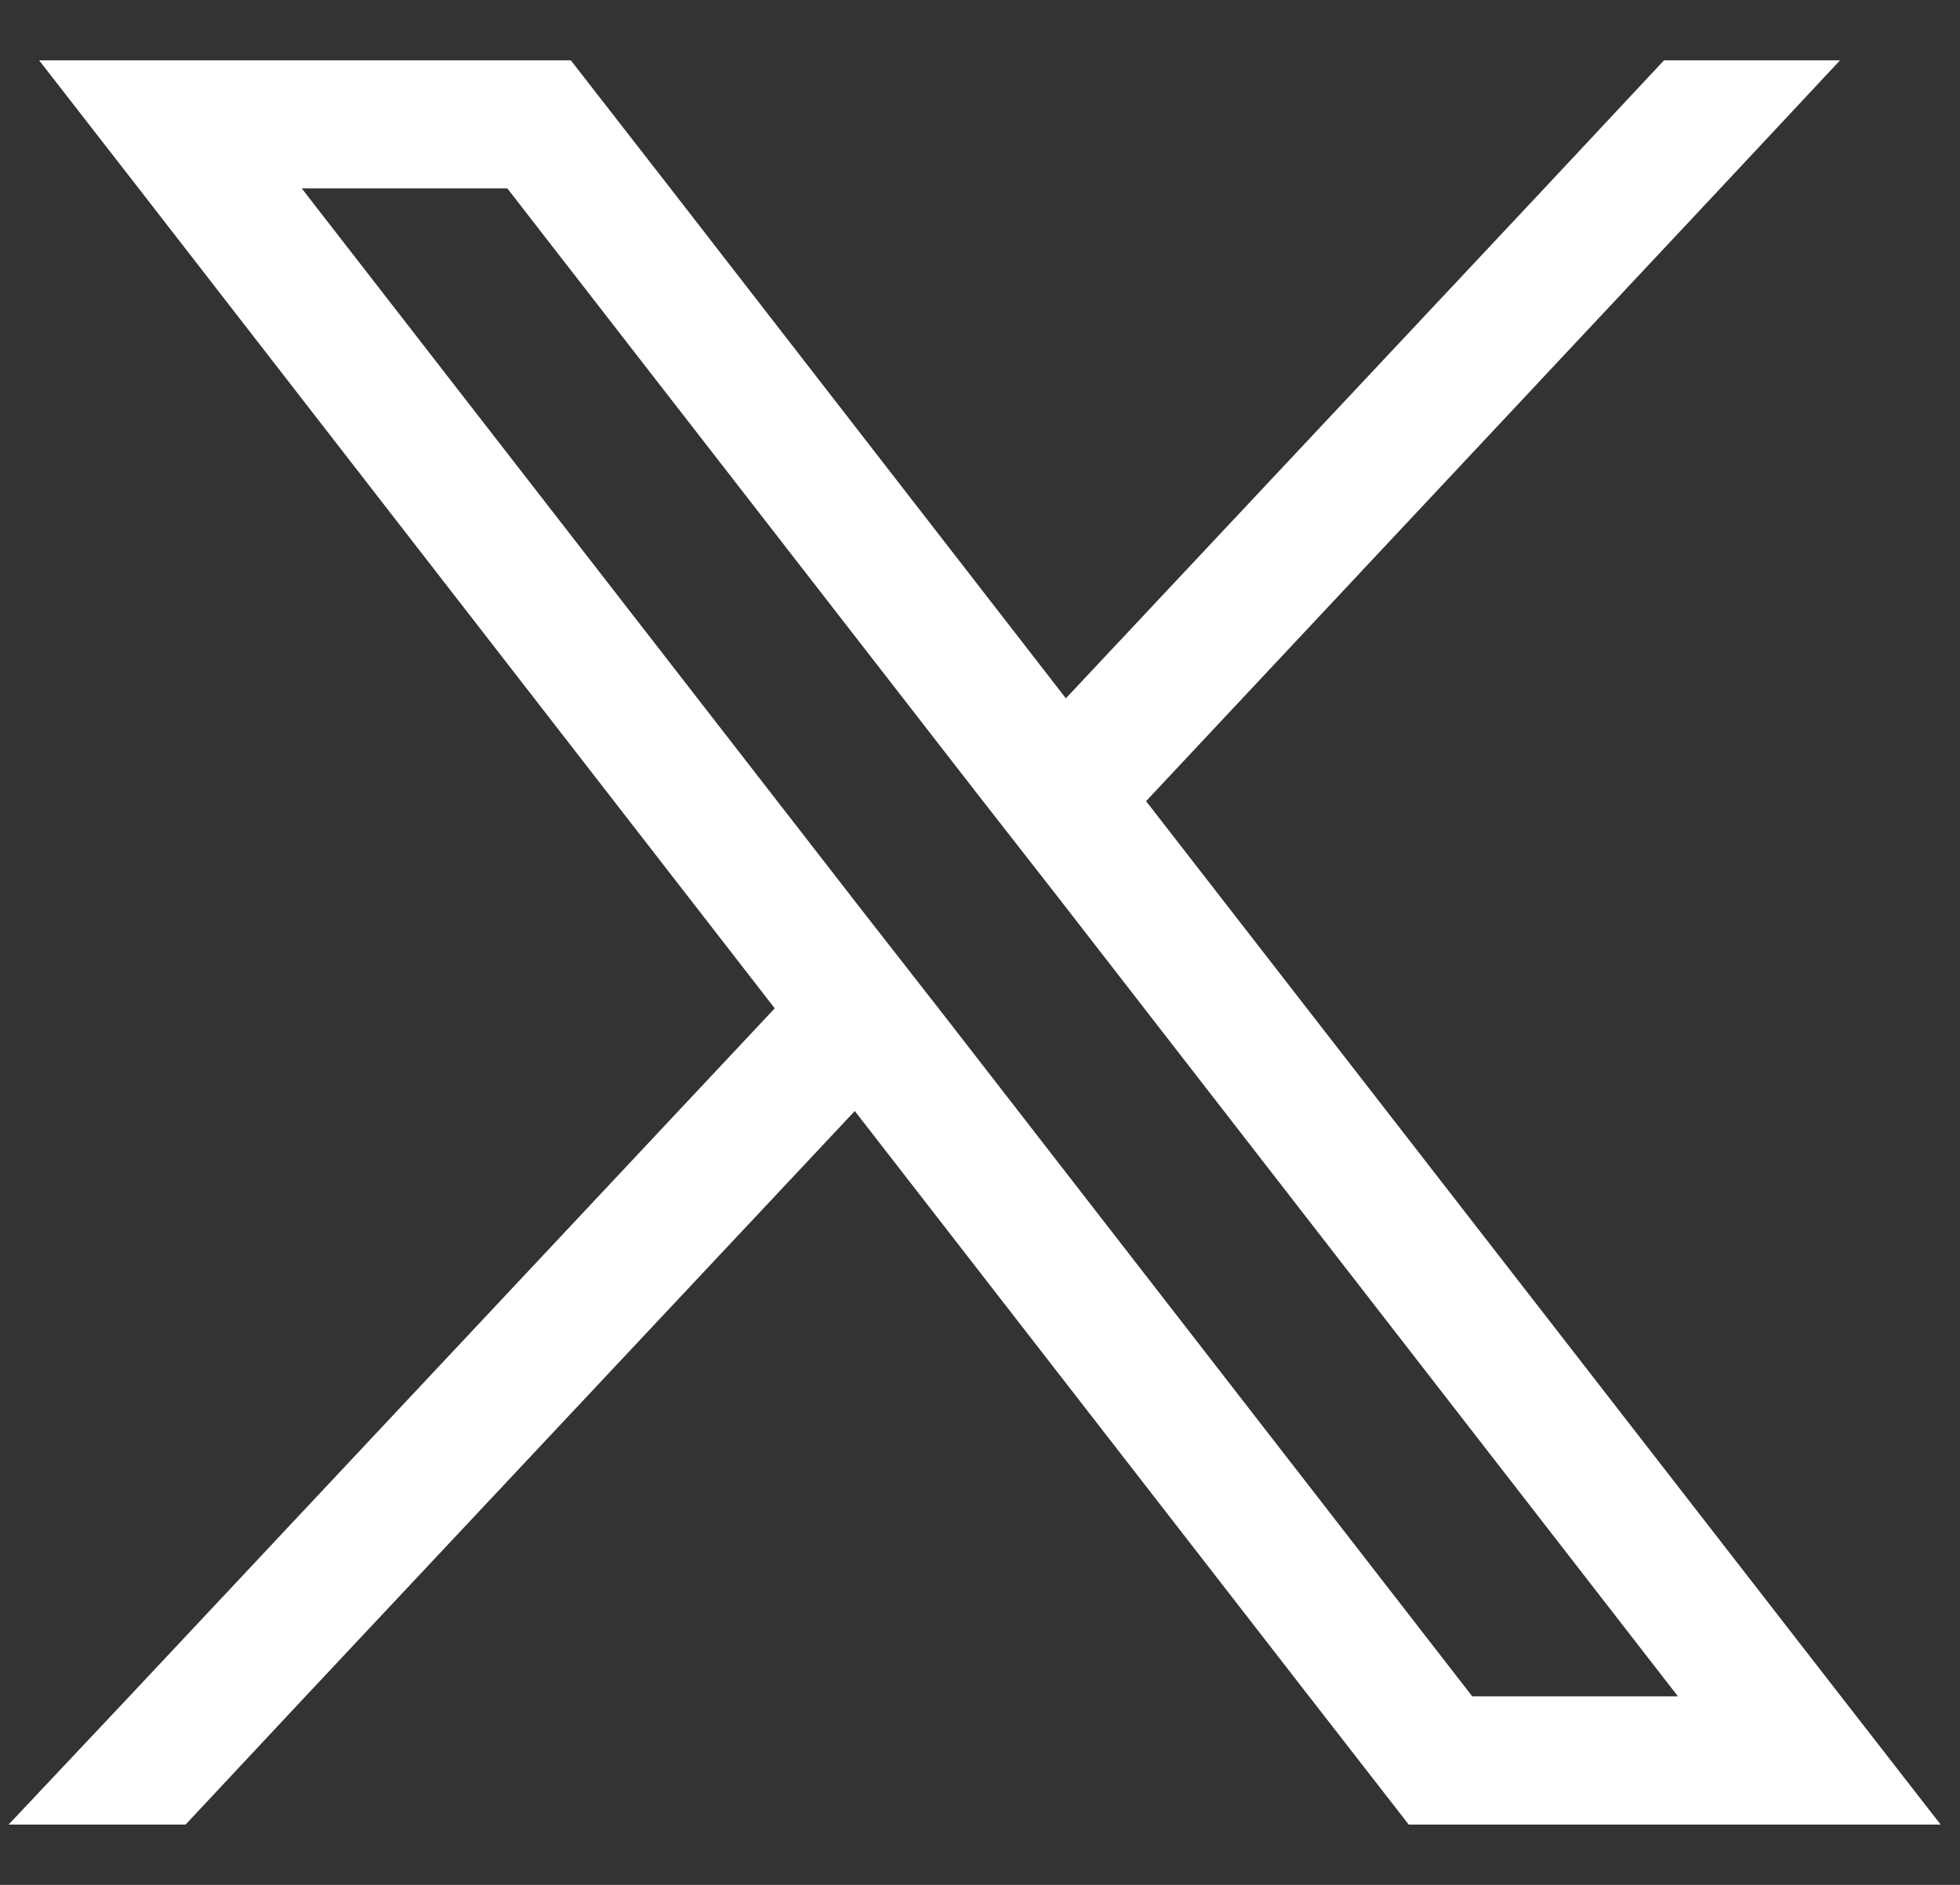 <svg width="26" height="25" viewBox="0 0 26 25" fill="none" xmlns="http://www.w3.org/2000/svg">
<rect x="0" y="0" width="26" height="25" fill="#333333" stroke="none"/>
<path d="M24.422 22.501L15.203 10.626L22.82 2.499L24.409 0.8H22.074L20.485 2.499L14.139 9.262L8.894 2.499L7.572 0.8H0.519L1.84 2.499L10.277 13.374L1.715 22.501L0.114 24.2H2.462L4.051 22.501L11.339 14.736L17.366 22.501L18.687 24.2H25.743L24.422 22.501ZM19.531 22.501L12.525 13.47L11.461 12.108L4.003 2.499H6.73L12.954 10.516L14.018 11.878L22.258 22.499H19.531V22.501Z" fill="white"/>
</svg>
